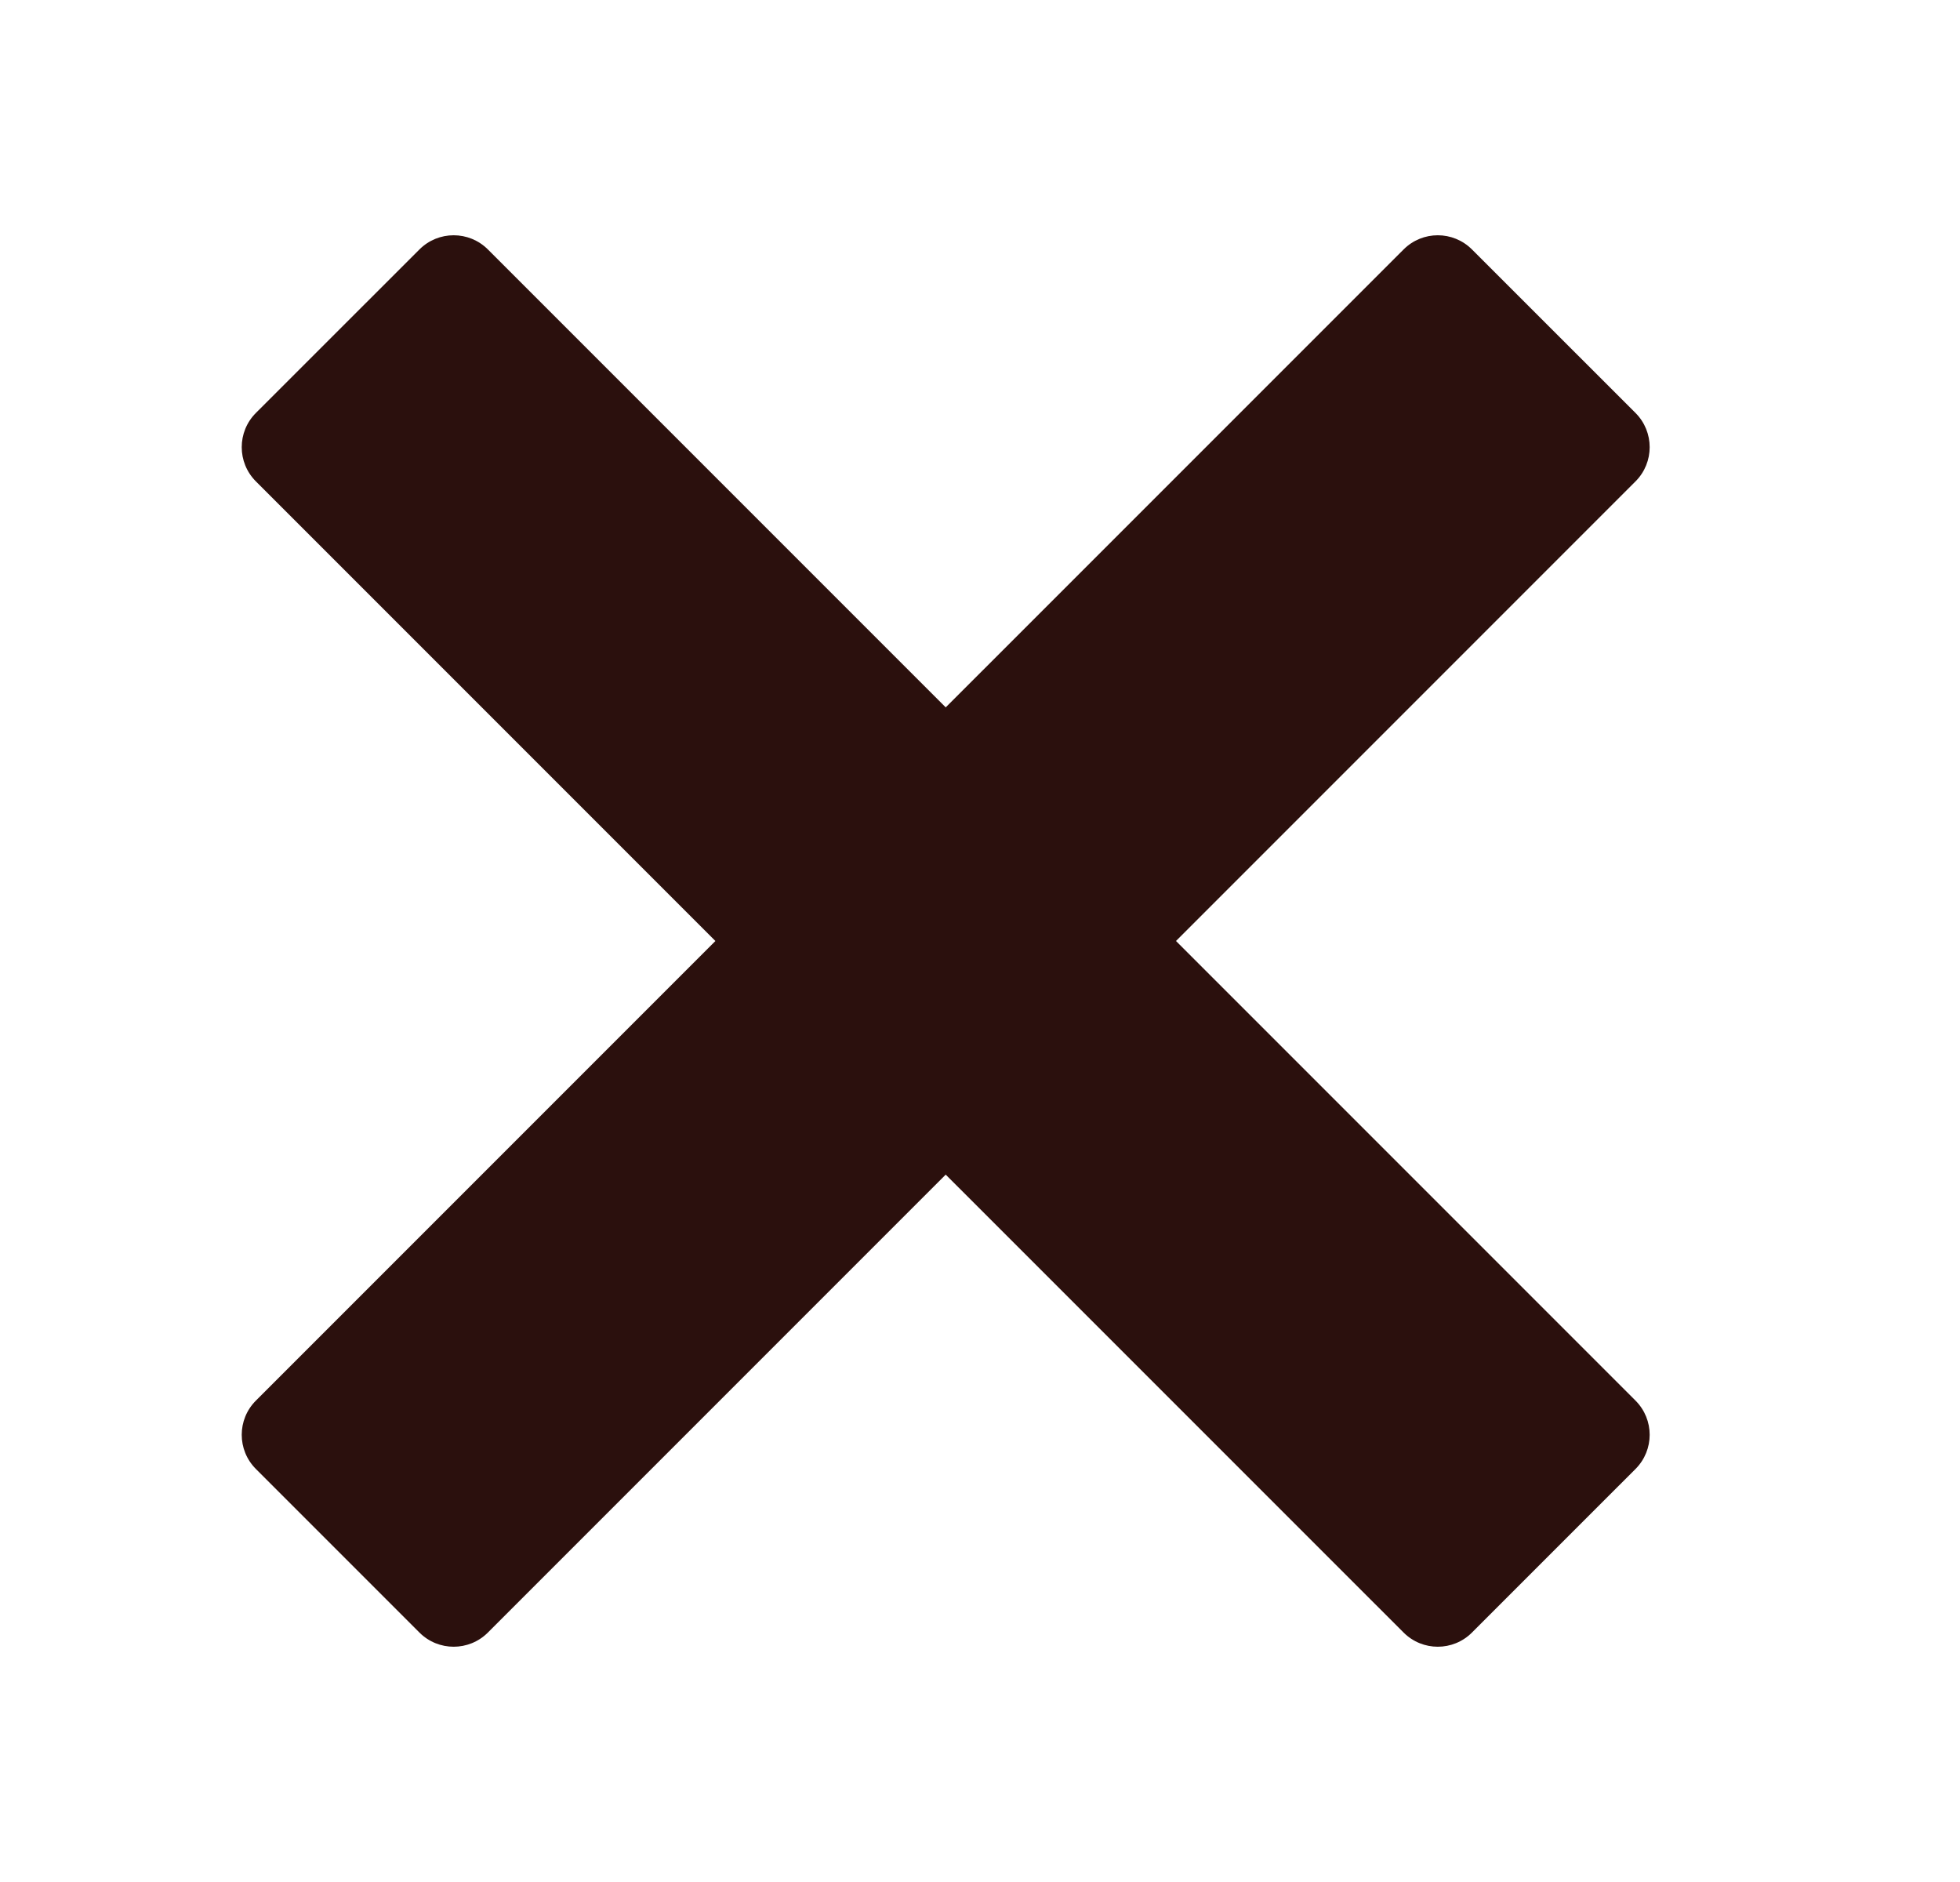 <svg width="25" height="24" viewBox="0 0 25 24" fill="none" xmlns="http://www.w3.org/2000/svg">
<g clip-path="url(#clip0)">
<path d="M6.223 3.181C5.982 2.94 5.591 2.94 5.35 3.181L3.264 5.266C3.023 5.507 3.023 5.898 3.264 6.139L9.125 12L3.264 17.861C3.023 18.102 3.023 18.492 3.264 18.733L5.35 20.819C5.591 21.06 5.982 21.06 6.223 20.819L14.335 12.707C14.725 12.316 14.725 11.683 14.335 11.293L6.223 3.181Z" fill="#2B100D"/>
<path d="M17.903 3.181C18.144 2.94 18.534 2.94 18.775 3.181L20.861 5.266C21.102 5.507 21.102 5.898 20.861 6.139L15 12L20.861 17.861C21.102 18.102 21.102 18.492 20.861 18.733L18.775 20.819C18.534 21.06 18.144 21.06 17.903 20.819L9.79 12.707C9.4 12.316 9.4 11.683 9.79 11.293L17.903 3.181Z" fill="#2B100D"/>
</g>
<defs>
<clipPath id="clip0">
<rect width="24" height="24" fill="white" transform="translate(0.083)"/>
</clipPath>
</defs>
</svg>
